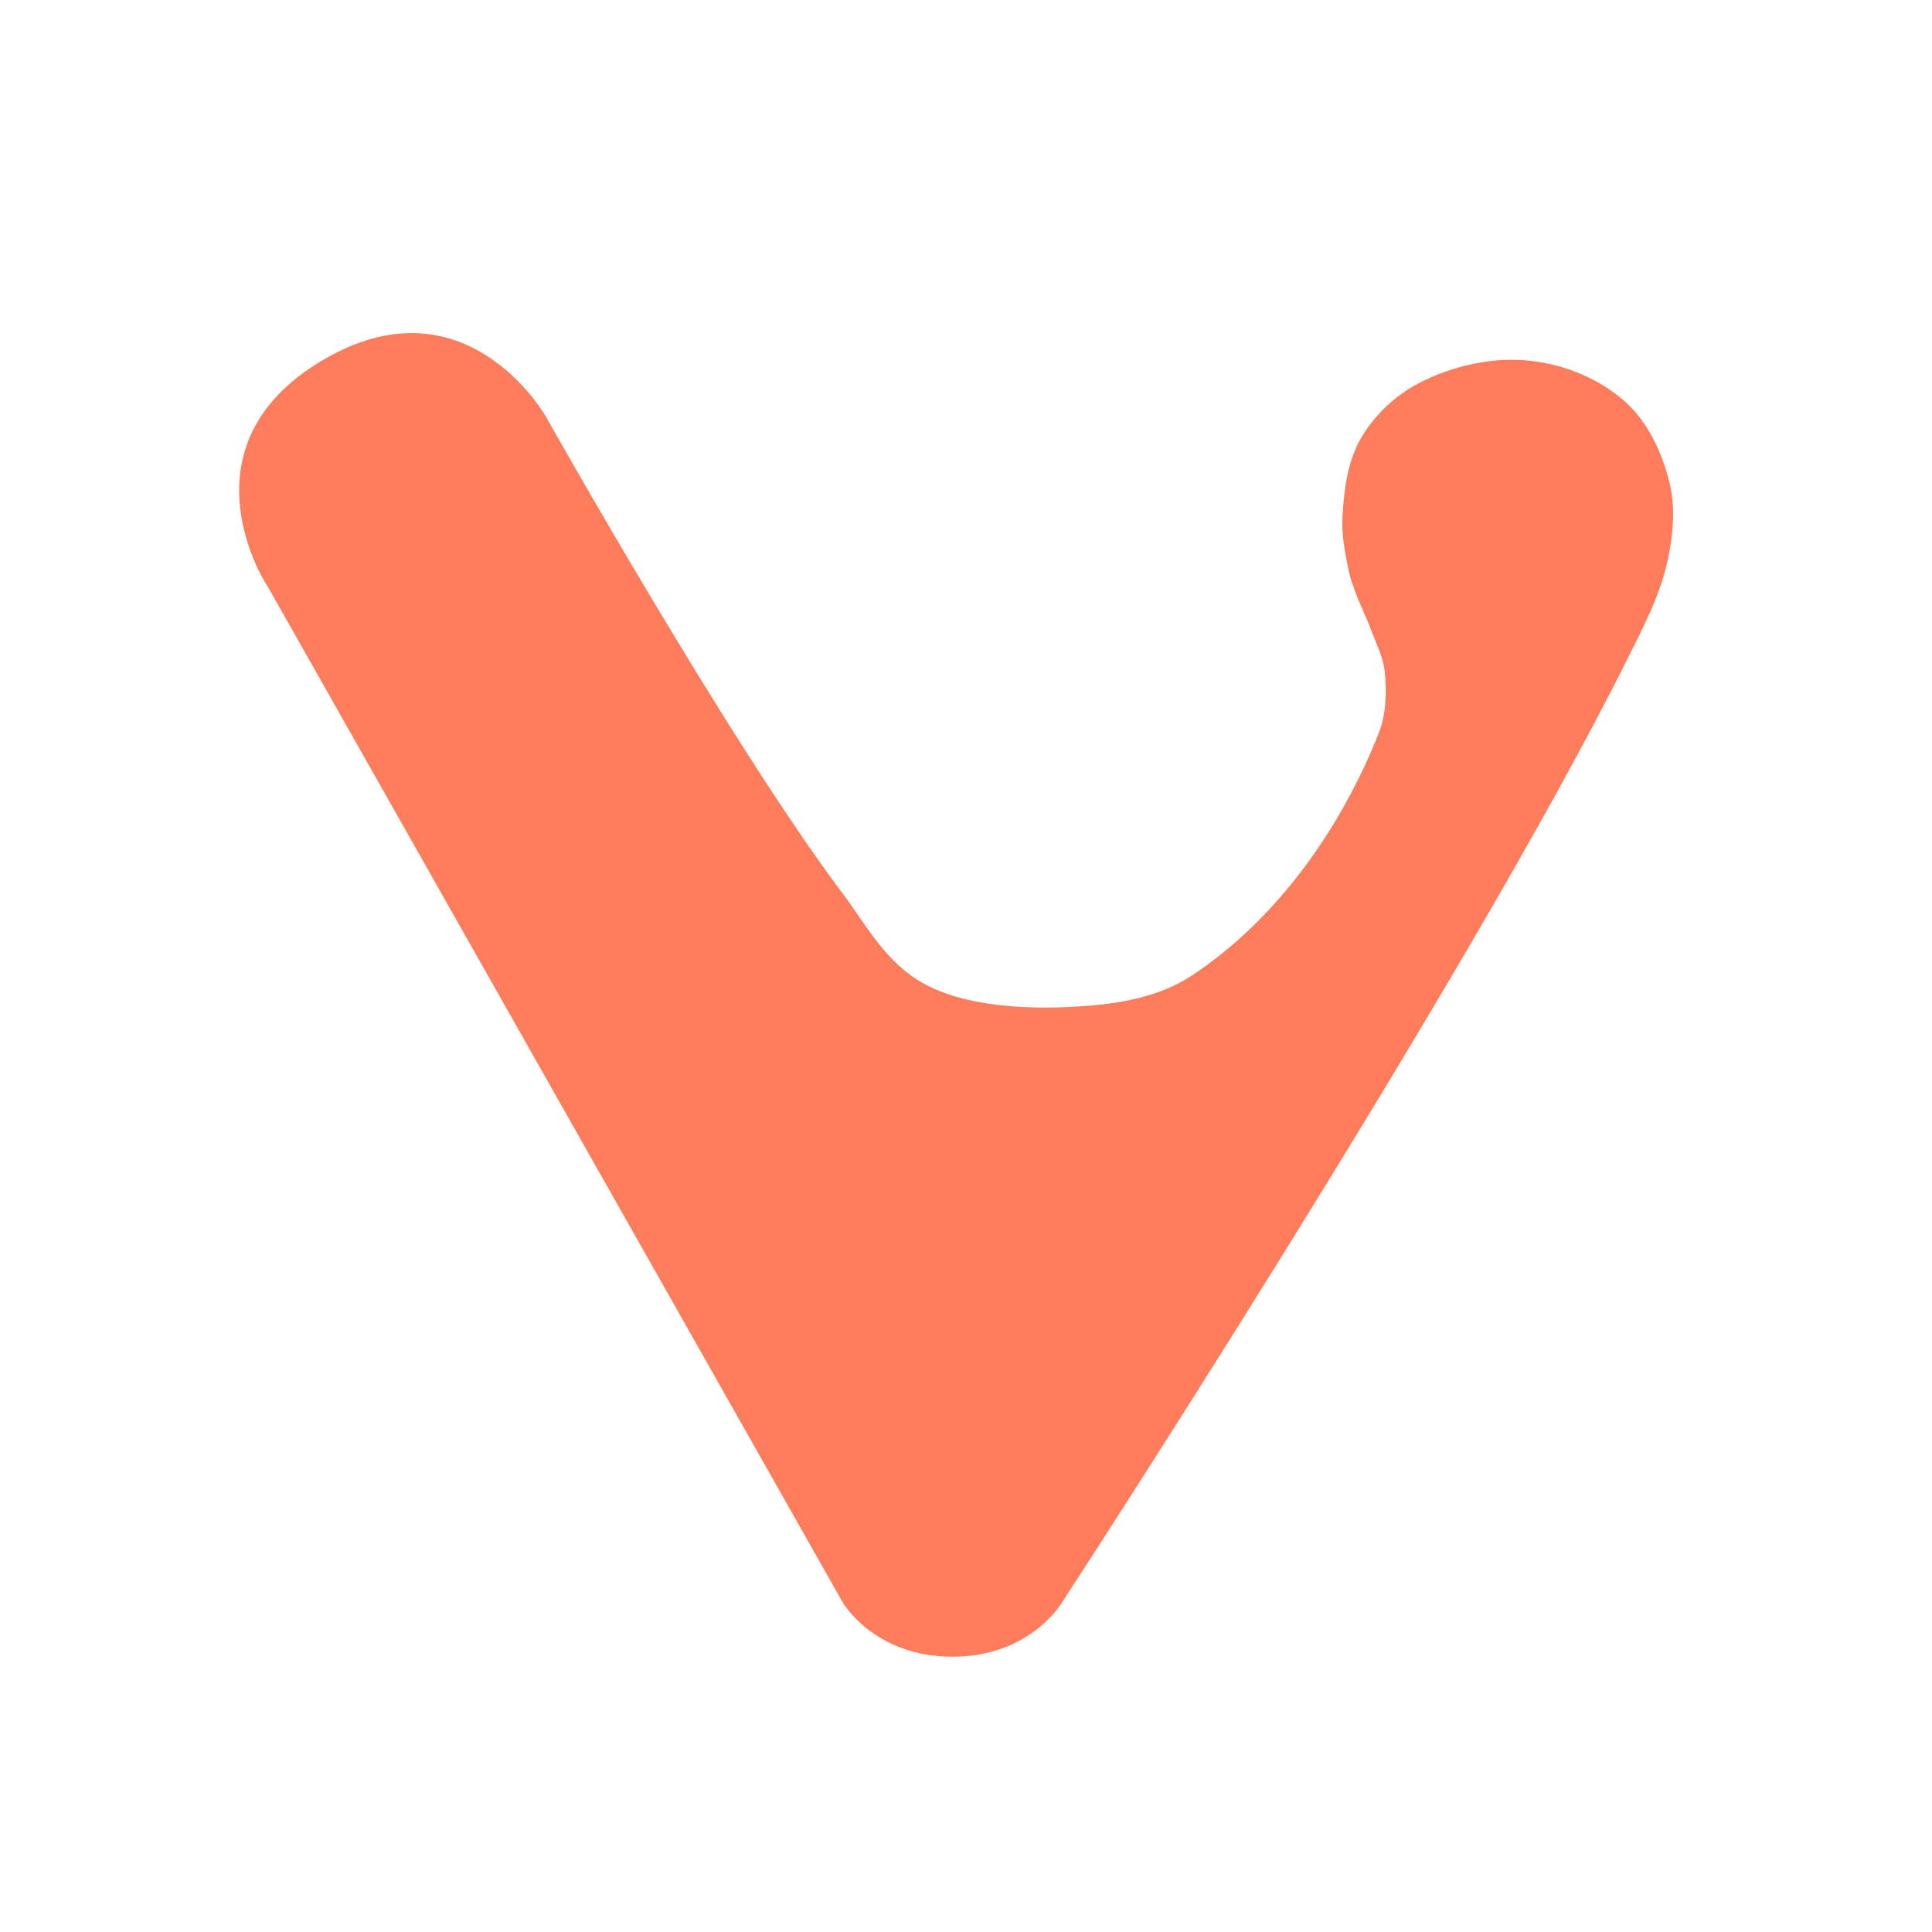 <svg height="512" viewBox="0 0 512 512" width="512" xmlns="http://www.w3.org/2000/svg">
 <path d="m70.476 154.601l152.818 269.992c0 0 8.271 14.453 29.096 14.453 20.81 0 29.096-14.453 29.096-14.453 0 0 106.214-162.682 149.544-249.46 4.355-8.71 9.046-17.522 11.019-27.08 1.344-6.489 1.987-13.445.438-19.89-1.885-7.862-5.524-15.9-11.457-21.38-6.854-6.328-16.368-10.215-25.633-11.18-9.967-1.052-20.591 1.344-29.52 6.006-6.269 3.303-11.837 8.578-15.345 14.76-3.478 6.123-4.37 13.547-4.764 20.576-.263 4.837.687 9.704 1.681 14.439.336 1.622.891 3.2 1.447 4.75 1.418 3.96 3.347 7.716 4.793 11.662 1.198 3.244 2.864 6.43 3.244 9.879.614 5.553.468 11.487-1.578 16.674-9.981 25.253-27.138 49.541-49.819 64.374-9.397 6.138-21.424 7.672-32.633 8.155-12.787.541-27.518-.468-37.894-6.109-10.376-5.641-15.257-15.432-21.76-24.069-29.842-39.604-78.623-126.352-78.623-126.352 0 0-21.205-37.485-59.362-14.76-38.142 22.739-14.833 59.04-14.833 59.04z" fill="#FD7C5B" fill-rule="evenodd"/>
</svg>
